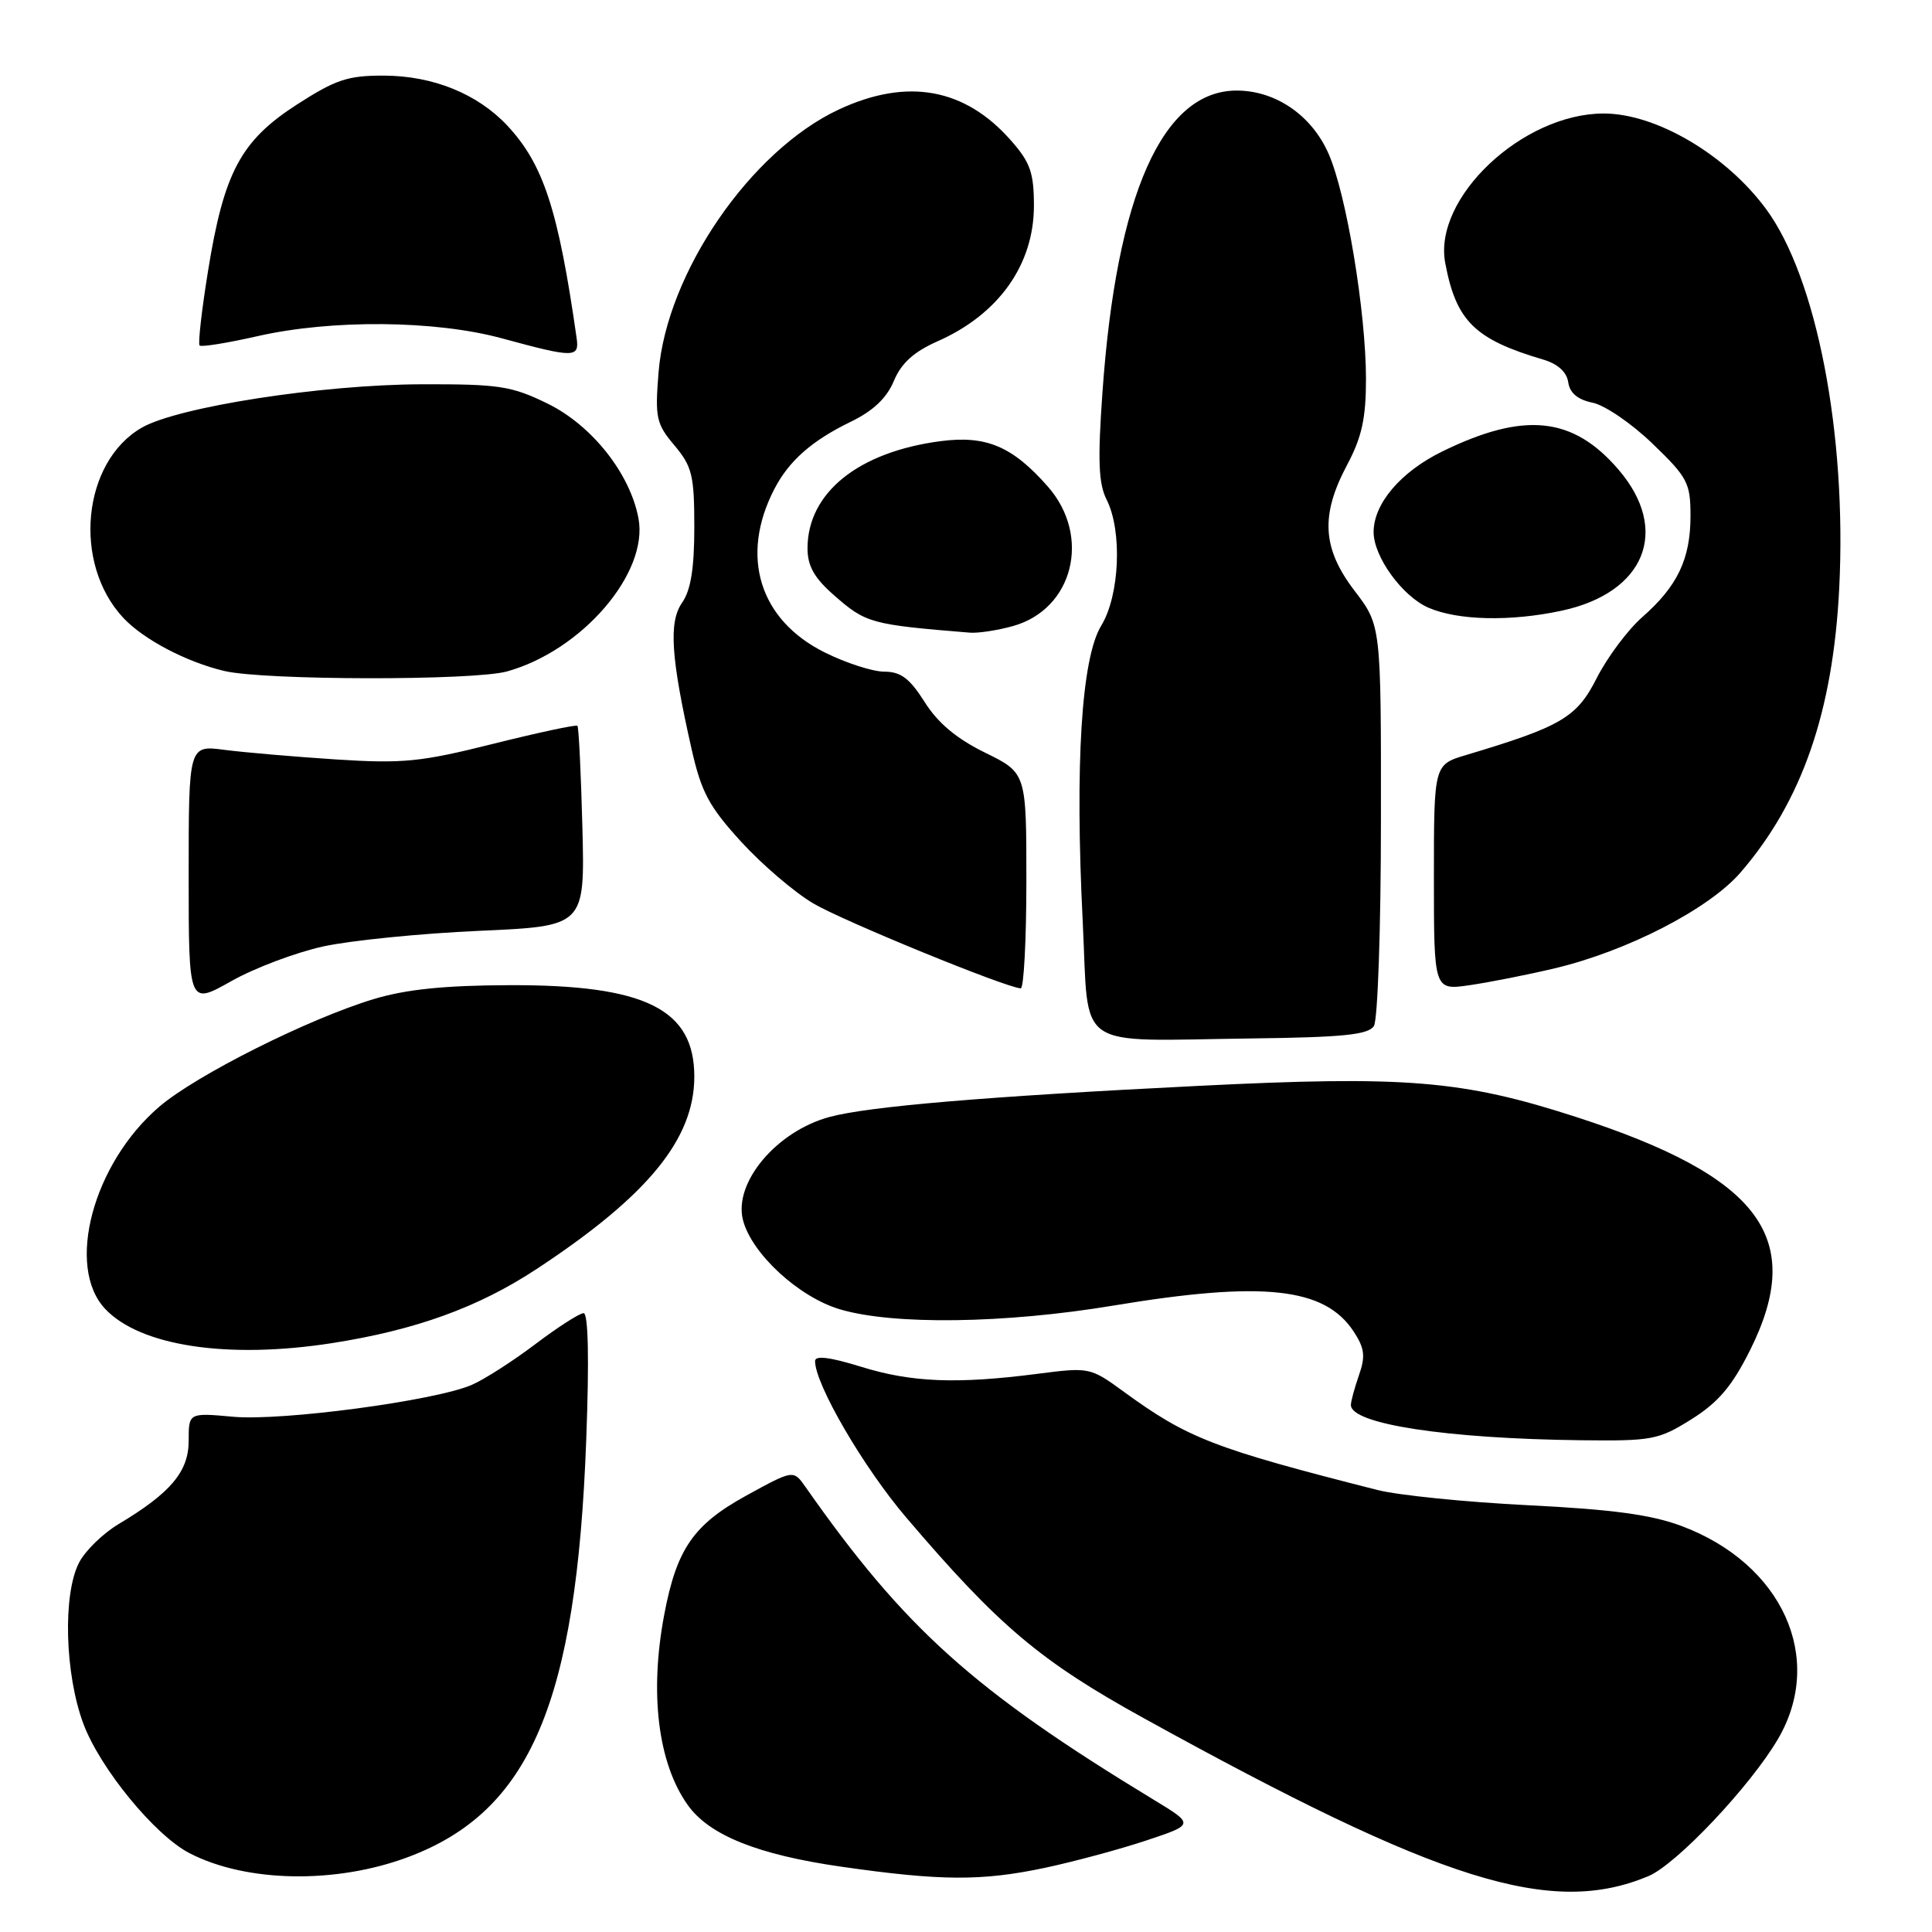 <?xml version="1.0" encoding="UTF-8" standalone="no"?>
<!DOCTYPE svg PUBLIC "-//W3C//DTD SVG 1.1//EN" "http://www.w3.org/Graphics/SVG/1.1/DTD/svg11.dtd" >
<svg xmlns="http://www.w3.org/2000/svg" xmlns:xlink="http://www.w3.org/1999/xlink" version="1.1" viewBox="0 0 256 256">
 <g >
 <path fill="currentColor"
d=" M 218.42 248.60 C 222.13 247.05 231.93 236.68 235.59 230.43 C 241.86 219.74 236.18 207.20 222.80 202.20 C 218.81 200.70 213.59 200.00 202.47 199.45 C 194.25 199.04 185.26 198.13 182.51 197.43 C 160.83 191.92 157.40 190.59 148.96 184.45 C 144.47 181.17 144.36 181.15 137.46 182.04 C 126.77 183.42 120.74 183.17 114.09 181.10 C 109.95 179.82 108.00 179.58 108.00 180.35 C 108.00 183.43 114.43 194.46 120.08 201.08 C 132.32 215.44 137.82 220.09 151.54 227.66 C 190.95 249.42 205.53 253.99 218.42 248.60 Z  M 54.08 246.07 C 70.25 240.02 76.39 225.64 77.68 190.75 C 78.08 180.15 77.95 174.00 77.33 174.00 C 76.80 174.00 73.92 175.85 70.93 178.11 C 67.94 180.37 64.15 182.80 62.50 183.51 C 57.59 185.62 37.39 188.31 30.92 187.73 C 25.00 187.19 25.00 187.19 25.00 190.91 C 25.00 194.99 22.62 197.82 15.73 201.94 C 13.65 203.18 11.29 205.48 10.48 207.05 C 8.30 211.25 8.59 221.83 11.05 228.41 C 13.27 234.34 20.52 243.18 25.10 245.55 C 32.63 249.45 44.49 249.66 54.08 246.07 Z  M 138.49 247.49 C 142.33 246.67 148.35 245.05 151.87 243.88 C 158.27 241.75 158.27 241.75 152.88 238.48 C 129.01 223.99 119.87 215.78 106.72 197.01 C 105.13 194.75 105.13 194.75 98.89 198.17 C 91.89 202.02 89.66 205.24 88.02 213.92 C 86.04 224.34 87.18 233.62 91.12 239.16 C 93.97 243.18 100.40 245.76 111.50 247.35 C 124.68 249.24 130.08 249.27 138.49 247.49 Z  M 224.14 188.05 C 227.69 185.82 229.51 183.67 231.89 178.91 C 239.32 164.04 233.27 155.92 208.86 148.01 C 193.80 143.13 186.29 142.51 158.69 143.89 C 130.71 145.28 115.01 146.61 109.89 148.01 C 102.88 149.92 97.20 156.69 98.44 161.63 C 99.56 166.09 105.83 171.87 111.29 173.49 C 118.35 175.59 133.13 175.39 147.50 173.00 C 167.36 169.70 175.53 170.58 179.37 176.44 C 180.82 178.65 180.95 179.71 180.07 182.22 C 179.48 183.91 179.00 185.69 179.00 186.17 C 179.00 188.69 191.64 190.63 209.50 190.84 C 218.92 190.95 219.77 190.79 224.14 188.05 Z  M 44.00 177.97 C 55.08 176.24 63.39 173.23 71.09 168.16 C 85.83 158.46 92.00 150.94 92.00 142.65 C 92.00 133.70 85.48 130.48 67.50 130.54 C 58.89 130.57 53.81 131.09 49.50 132.39 C 40.87 135.00 25.99 142.46 21.11 146.64 C 12.33 154.15 8.67 167.83 13.93 173.43 C 18.57 178.37 30.20 180.12 44.00 177.97 Z  M 182.05 135.95 C 182.56 135.15 182.98 122.89 182.98 108.69 C 183.00 82.88 183.00 82.88 179.50 78.30 C 175.20 72.67 174.94 68.29 178.50 61.60 C 180.45 57.93 181.00 55.43 181.00 50.20 C 180.99 41.30 178.40 25.68 176.03 20.34 C 173.79 15.27 169.04 12.01 163.88 12.00 C 154.05 11.99 147.93 25.72 146.08 52.00 C 145.44 61.01 145.56 64.08 146.63 66.20 C 148.73 70.35 148.37 78.89 145.92 82.90 C 143.29 87.21 142.42 101.24 143.47 122.19 C 144.33 139.49 142.03 137.90 165.82 137.60 C 177.97 137.45 181.32 137.11 182.05 135.95 Z  M 42.87 125.40 C 46.52 124.61 55.80 123.68 63.50 123.34 C 77.50 122.72 77.50 122.72 77.17 109.61 C 76.98 102.40 76.69 96.35 76.51 96.17 C 76.33 96.00 71.31 97.07 65.35 98.56 C 55.74 100.97 53.38 101.20 44.51 100.63 C 39.00 100.27 32.36 99.70 29.75 99.36 C 25.00 98.74 25.00 98.74 25.00 115.97 C 25.00 133.19 25.00 133.19 30.62 130.02 C 33.72 128.27 39.23 126.19 42.87 125.40 Z  M 136.00 116.71 C 136.00 102.42 136.00 102.42 130.53 99.73 C 126.76 97.89 124.26 95.79 122.52 93.02 C 120.54 89.89 119.36 89.00 117.18 89.00 C 115.65 89.00 112.08 87.85 109.26 86.44 C 100.61 82.13 98.01 73.69 102.60 64.81 C 104.54 61.06 107.57 58.39 112.72 55.89 C 115.70 54.45 117.49 52.75 118.44 50.48 C 119.43 48.11 121.09 46.61 124.26 45.21 C 132.33 41.64 136.99 35.08 137.00 27.28 C 137.00 22.91 136.52 21.52 133.99 18.65 C 127.87 11.67 120.24 10.28 111.17 14.50 C 99.45 19.96 88.32 36.18 87.26 49.36 C 86.78 55.35 86.95 56.16 89.37 59.02 C 91.71 61.81 92.00 63.00 92.00 69.85 C 92.00 75.33 91.53 78.22 90.38 79.86 C 88.59 82.43 88.89 87.09 91.64 99.26 C 92.93 104.97 93.95 106.88 98.22 111.55 C 100.99 114.58 105.31 118.27 107.80 119.73 C 111.81 122.08 133.29 130.87 135.25 130.96 C 135.66 130.98 136.00 124.57 136.00 116.71 Z  M 206.00 128.31 C 215.62 126.03 226.46 120.44 230.63 115.61 C 238.78 106.17 242.89 94.30 243.71 77.89 C 244.72 57.54 240.72 36.82 234.03 27.72 C 228.72 20.50 219.45 15.04 212.50 15.04 C 201.75 15.04 189.88 26.23 191.50 34.84 C 192.94 42.54 195.40 44.97 204.50 47.65 C 206.42 48.22 207.61 49.30 207.80 50.66 C 208.01 52.08 209.06 52.96 211.03 53.36 C 212.63 53.68 216.21 56.12 218.97 58.79 C 223.62 63.26 224.00 63.99 224.00 68.37 C 224.00 74.06 222.28 77.67 217.61 81.77 C 215.69 83.46 212.98 87.09 211.58 89.84 C 208.93 95.08 206.91 96.26 194.25 100.05 C 190.00 101.32 190.00 101.32 190.00 116.27 C 190.00 131.23 190.00 131.23 194.75 130.54 C 197.36 130.16 202.43 129.16 206.00 128.31 Z  M 67.18 88.97 C 77.13 86.20 85.96 75.92 84.60 68.68 C 83.49 62.74 78.42 56.35 72.56 53.48 C 67.77 51.14 66.13 50.89 55.85 50.92 C 42.59 50.96 23.56 53.92 18.78 56.67 C 10.90 61.22 9.59 74.62 16.32 81.85 C 18.99 84.72 24.69 87.72 29.73 88.91 C 35.03 90.16 62.74 90.20 67.18 88.97 Z  M 134.21 82.96 C 142.21 80.74 144.64 71.07 138.85 64.48 C 134.15 59.13 130.66 57.66 124.59 58.46 C 113.71 59.90 107.01 65.30 107.00 72.65 C 107.00 75.00 107.89 76.58 110.52 78.88 C 114.73 82.58 115.39 82.76 128.50 83.83 C 129.60 83.92 132.17 83.53 134.21 82.96 Z  M 206.93 80.92 C 217.99 78.55 221.34 70.26 214.48 62.25 C 208.43 55.18 201.97 54.51 191.09 59.83 C 185.60 62.52 182.01 66.74 182.01 70.50 C 182.01 73.77 185.81 79.01 189.27 80.52 C 193.18 82.22 200.14 82.38 206.93 80.92 Z  M 76.40 44.75 C 73.97 27.75 72.00 21.75 67.20 16.62 C 63.26 12.43 57.39 10.05 50.91 10.02 C 46.08 10.00 44.48 10.54 39.30 13.88 C 31.89 18.67 29.67 22.85 27.56 35.94 C 26.72 41.12 26.22 45.56 26.45 45.78 C 26.67 46.01 30.13 45.45 34.14 44.54 C 43.95 42.31 57.68 42.43 66.50 44.83 C 76.13 47.45 76.79 47.44 76.40 44.75 Z "/>
</g>
</svg>
